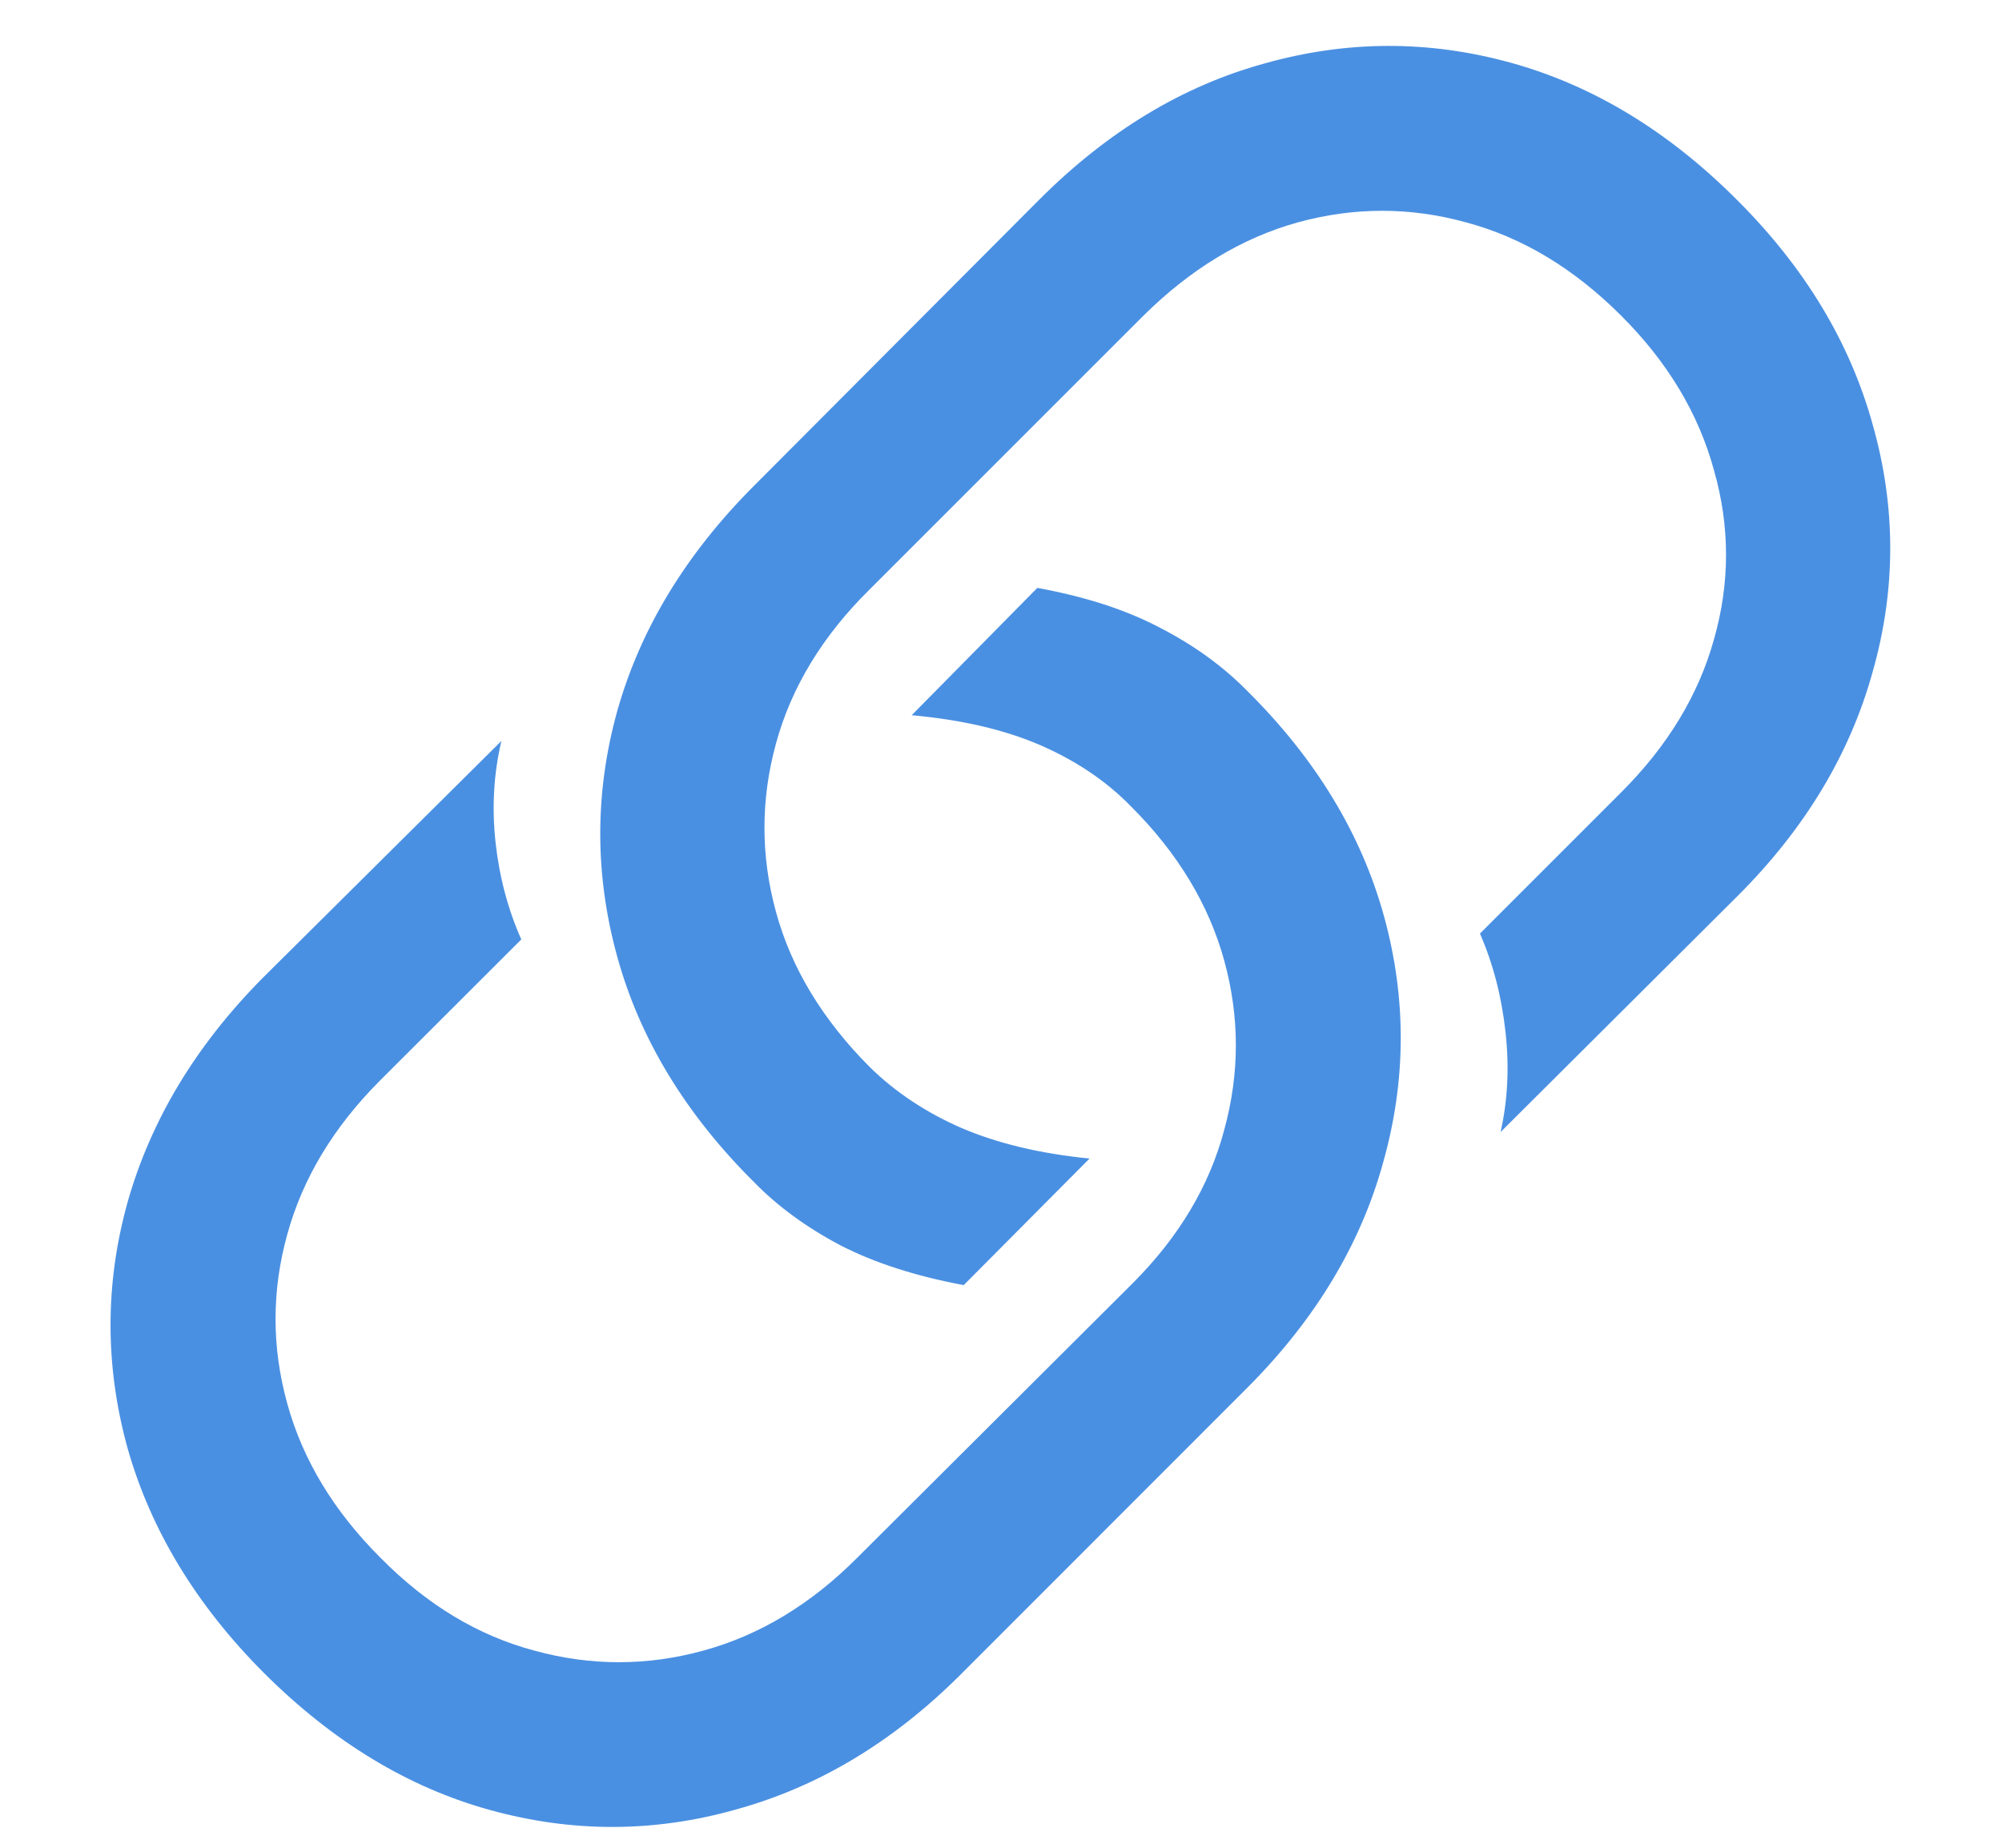 <svg width="13" height="12" viewBox="0 0 13 12" fill="none" xmlns="http://www.w3.org/2000/svg">
<path d="M6.736 3.818L5.92 4.645C6.242 4.674 6.52 4.738 6.752 4.838C6.985 4.939 7.182 5.071 7.343 5.236C7.648 5.54 7.85 5.875 7.95 6.24C8.05 6.605 8.05 6.971 7.95 7.336C7.854 7.701 7.655 8.034 7.354 8.335L5.565 10.118C5.265 10.419 4.932 10.62 4.566 10.72C4.201 10.82 3.836 10.82 3.471 10.72C3.105 10.623 2.772 10.422 2.472 10.118C2.167 9.814 1.965 9.479 1.865 9.114C1.764 8.749 1.764 8.383 1.865 8.018C1.965 7.653 2.166 7.32 2.466 7.019L3.385 6.101C3.299 5.907 3.243 5.698 3.218 5.472C3.193 5.243 3.206 5.023 3.256 4.812L1.709 6.348C1.272 6.788 0.979 7.275 0.828 7.809C0.681 8.339 0.681 8.87 0.828 9.404C0.979 9.937 1.274 10.424 1.714 10.865C2.162 11.312 2.653 11.61 3.186 11.756C3.72 11.903 4.251 11.901 4.781 11.751C5.315 11.604 5.8 11.312 6.237 10.876L8.106 9.006C8.543 8.566 8.835 8.081 8.981 7.551C9.132 7.017 9.134 6.484 8.987 5.95C8.84 5.417 8.545 4.93 8.101 4.489C7.943 4.328 7.753 4.19 7.531 4.076C7.313 3.961 7.048 3.875 6.736 3.818ZM6.258 8.346L7.075 7.524C6.752 7.492 6.475 7.425 6.242 7.325C6.013 7.225 5.816 7.094 5.651 6.933C5.343 6.625 5.139 6.289 5.039 5.923C4.939 5.558 4.939 5.193 5.039 4.828C5.139 4.462 5.342 4.129 5.646 3.829L7.424 2.051C7.732 1.746 8.067 1.544 8.428 1.444C8.793 1.344 9.157 1.344 9.519 1.444C9.884 1.541 10.22 1.743 10.528 2.051C10.829 2.352 11.03 2.686 11.13 3.055C11.234 3.42 11.234 3.786 11.13 4.151C11.03 4.513 10.829 4.844 10.528 5.145L9.61 6.063C9.696 6.26 9.751 6.473 9.776 6.702C9.801 6.928 9.791 7.144 9.744 7.352L11.286 5.816C11.723 5.379 12.014 4.894 12.161 4.36C12.312 3.827 12.312 3.293 12.161 2.76C12.014 2.226 11.721 1.739 11.28 1.299C10.833 0.851 10.342 0.554 9.809 0.407C9.275 0.26 8.742 0.262 8.208 0.413C7.678 0.559 7.193 0.853 6.752 1.293L4.894 3.157C4.454 3.598 4.158 4.085 4.008 4.618C3.861 5.148 3.861 5.68 4.008 6.213C4.155 6.747 4.452 7.236 4.899 7.68C5.053 7.837 5.24 7.973 5.458 8.088C5.68 8.202 5.947 8.288 6.258 8.346Z" fill="#4A90E2"/>
</svg>
